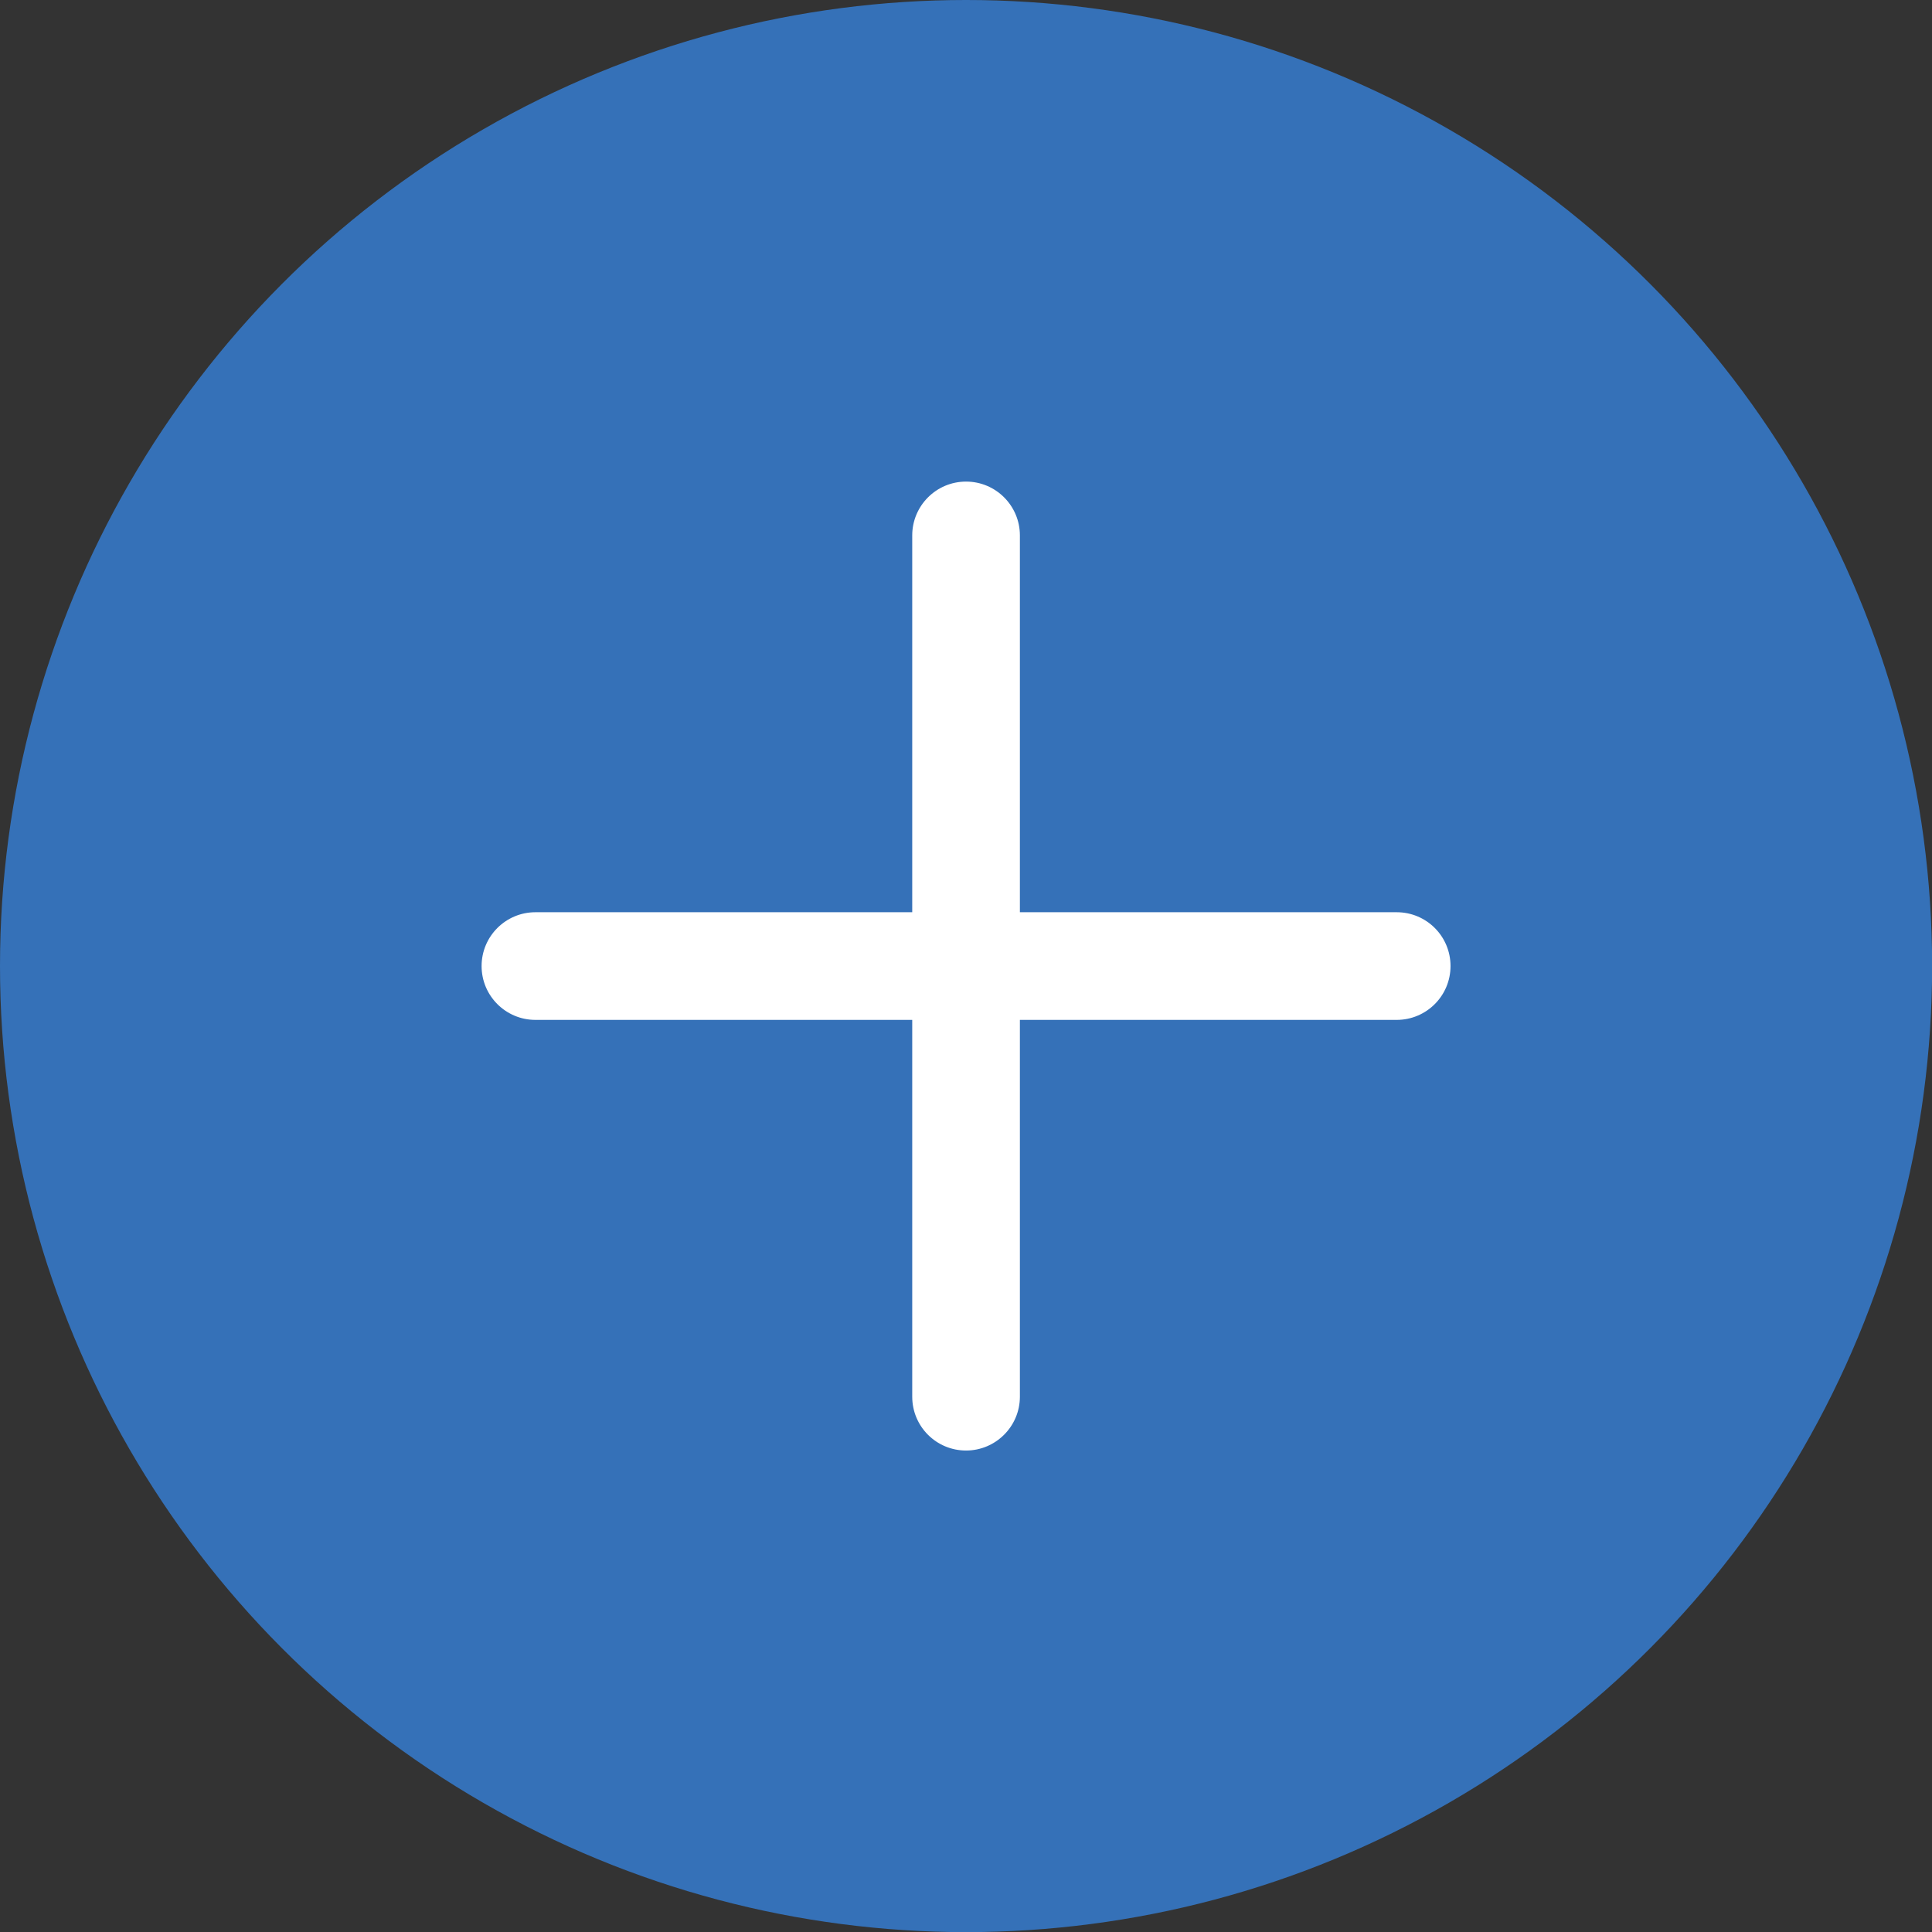 <?xml version="1.0" encoding="utf-8"?>
<!-- Generator: Adobe Illustrator 23.0.1, SVG Export Plug-In . SVG Version: 6.00 Build 0)  -->
<svg version="1.1" id="Layer_1" xmlns="http://www.w3.org/2000/svg" xmlns:xlink="http://www.w3.org/1999/xlink" x="0px" y="0px"
	 viewBox="0 0 161.51 161.51" style="enable-background:new 0 0 161.51 161.51;" xml:space="preserve">
<rect x="0" y="0" width="161.51" height="161.51" fill="#333333" stroke="none"/>
<style type="text/css">
	.st0{fill:#3571B8;}
	.st1{fill:#FFFFFF;}
</style>
<circle class="st0" cx="80.76" cy="80.76" r="80.76"/>
<g>
	<path class="st1" d="M80.76,121.26c-2.49,0-4.5-2.01-4.5-4.5v-72c0-2.48,2.01-4.5,4.5-4.5s4.5,2.02,4.5,4.5v72
		C85.26,119.24,83.24,121.26,80.76,121.26z"/>
</g>
<g>
	<path class="st1" d="M116.76,85.26h-72c-2.48,0-4.5-2.01-4.5-4.5s2.02-4.5,4.5-4.5h72c2.49,0,4.5,2.01,4.5,4.5
		S119.24,85.26,116.76,85.26z"/>
</g>
</svg>
